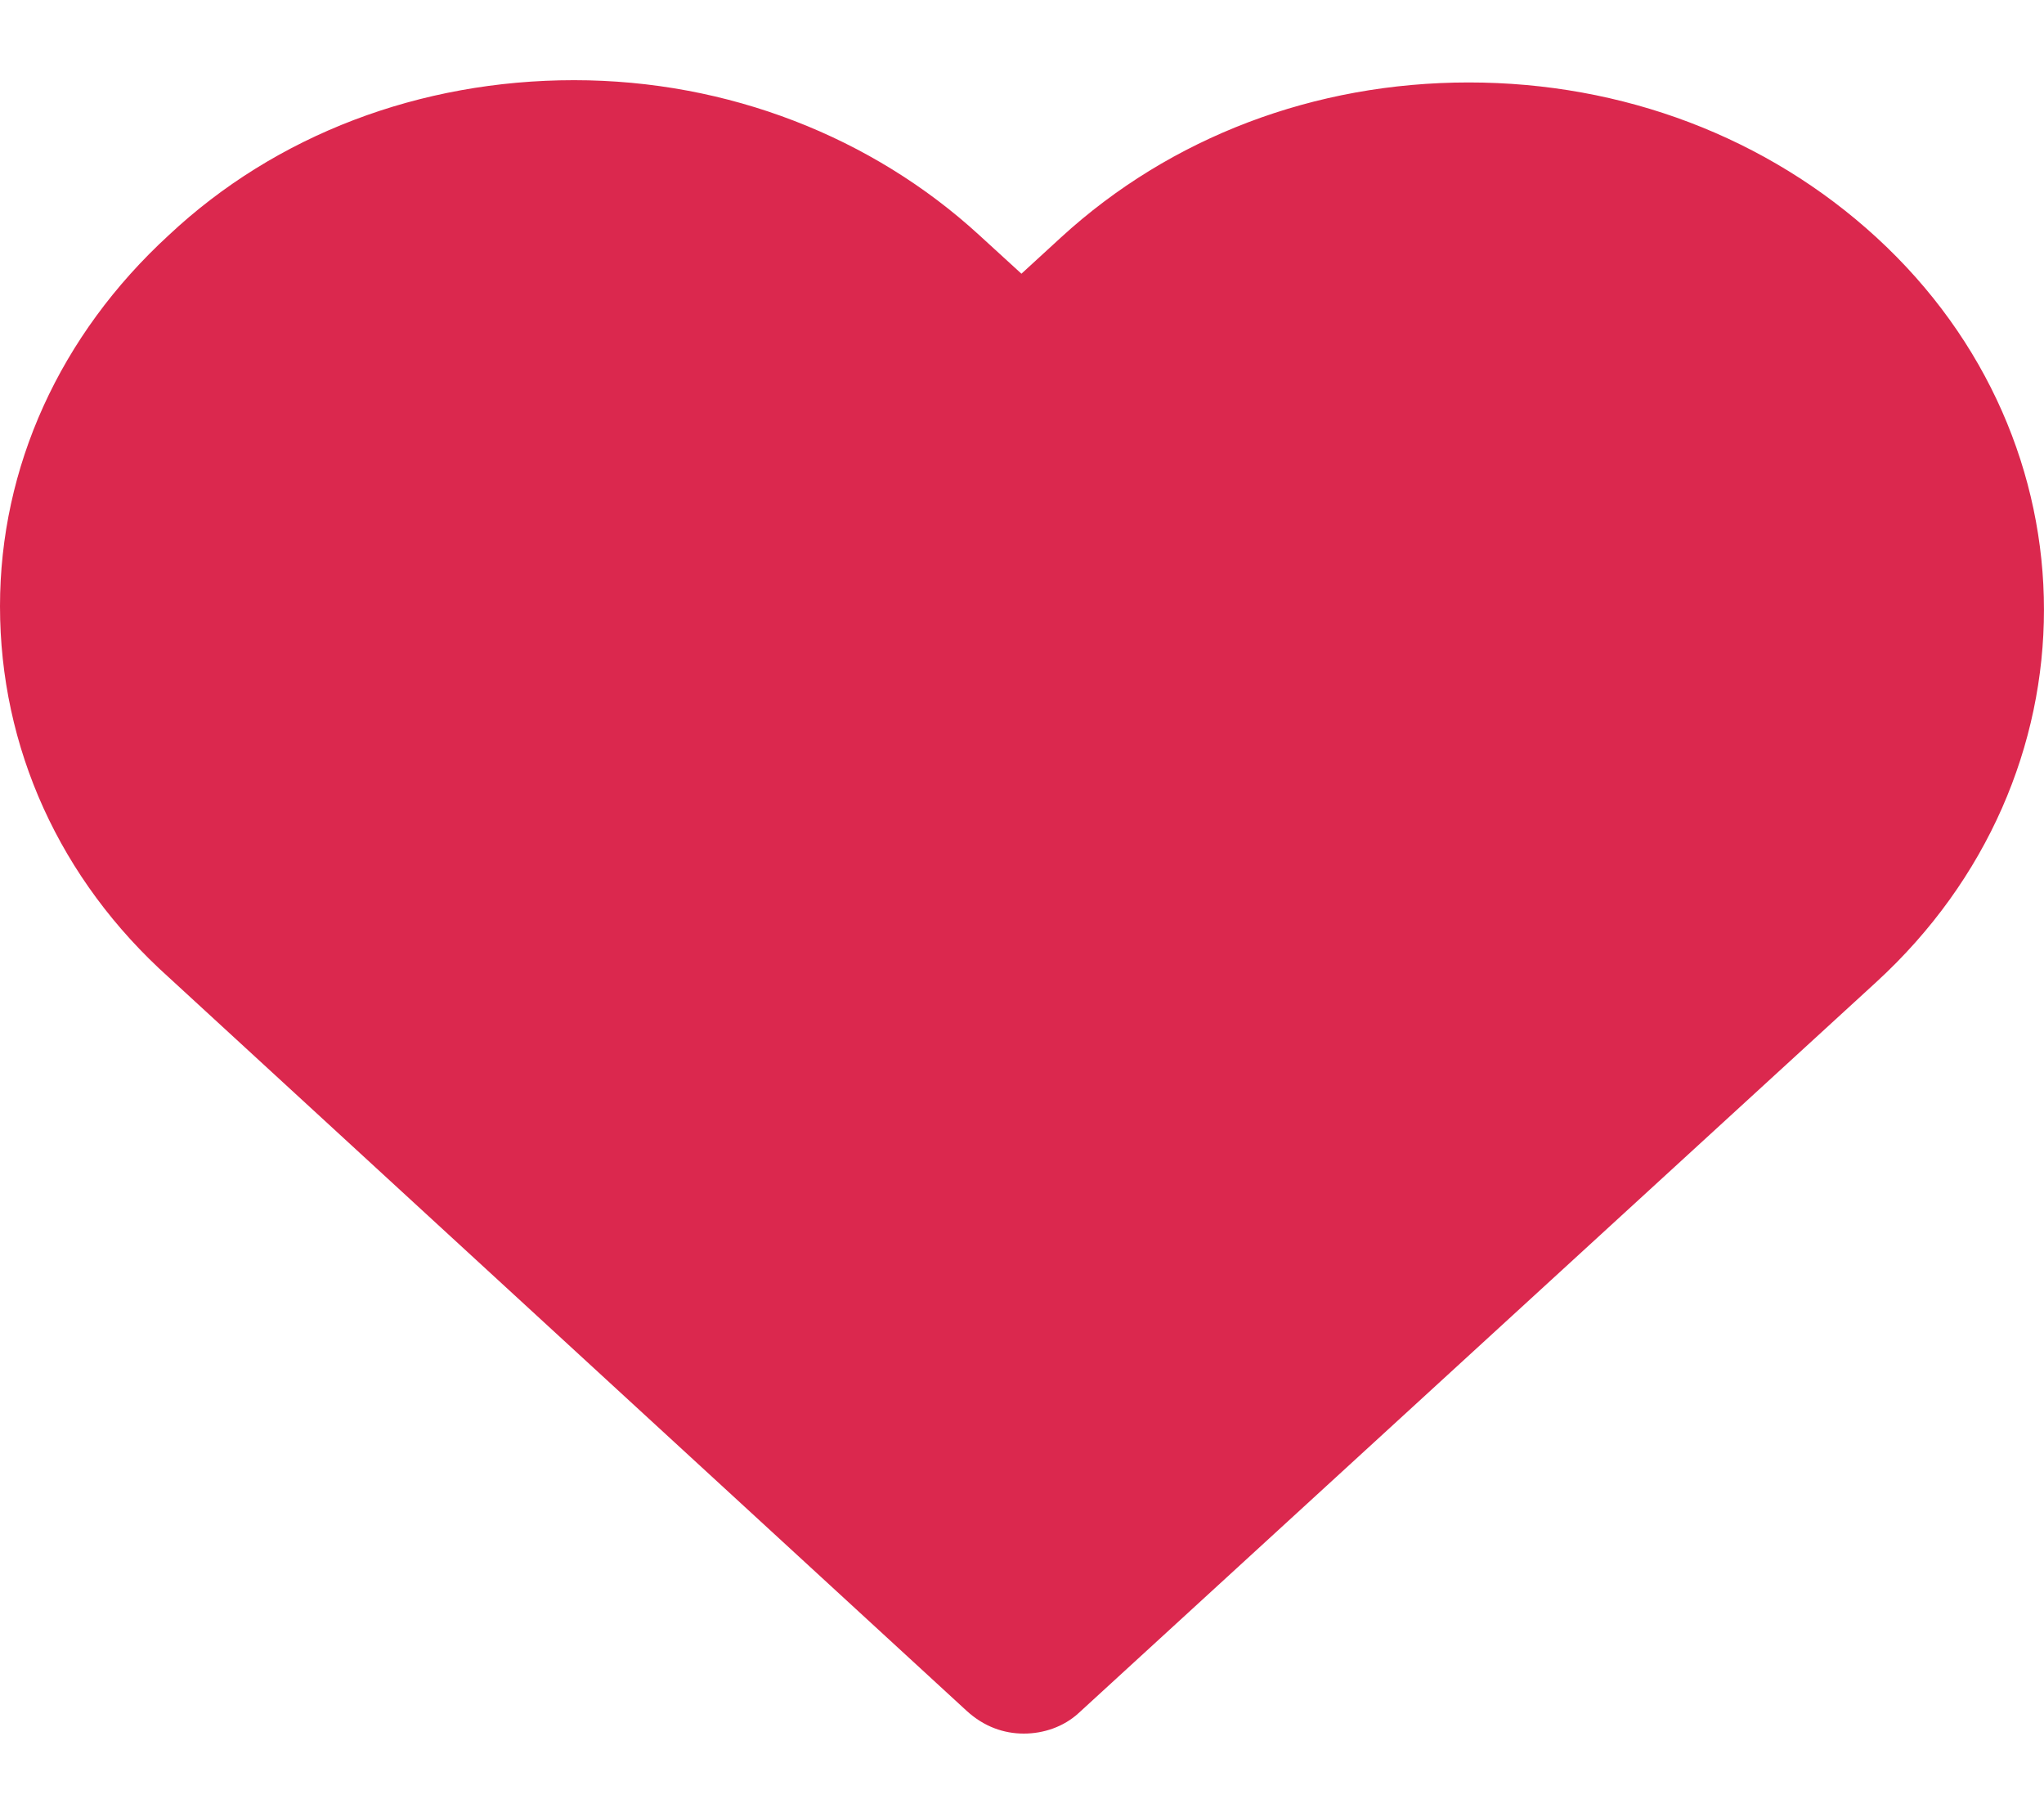 <svg width="18" height="16" viewBox="0 0 18 16" fill="none" xmlns="http://www.w3.org/2000/svg">
<path d="M9.016 15.264C8.841 15.264 8.666 15.204 8.513 15.064L1.488 8.607C0.525 7.744 0 6.581 0 5.338C0 4.115 0.525 2.952 1.488 2.069C2.429 1.187 3.698 0.706 5.055 0.706C6.412 0.706 7.681 1.207 8.622 2.069L8.995 2.41L9.345 2.089C10.308 1.207 11.577 0.726 12.934 0.726C14.291 0.726 15.56 1.207 16.523 2.089C18.492 3.894 18.492 6.842 16.523 8.647L9.498 15.084C9.367 15.204 9.191 15.264 9.016 15.264Z" fill="#DB284E"/>
</svg>
